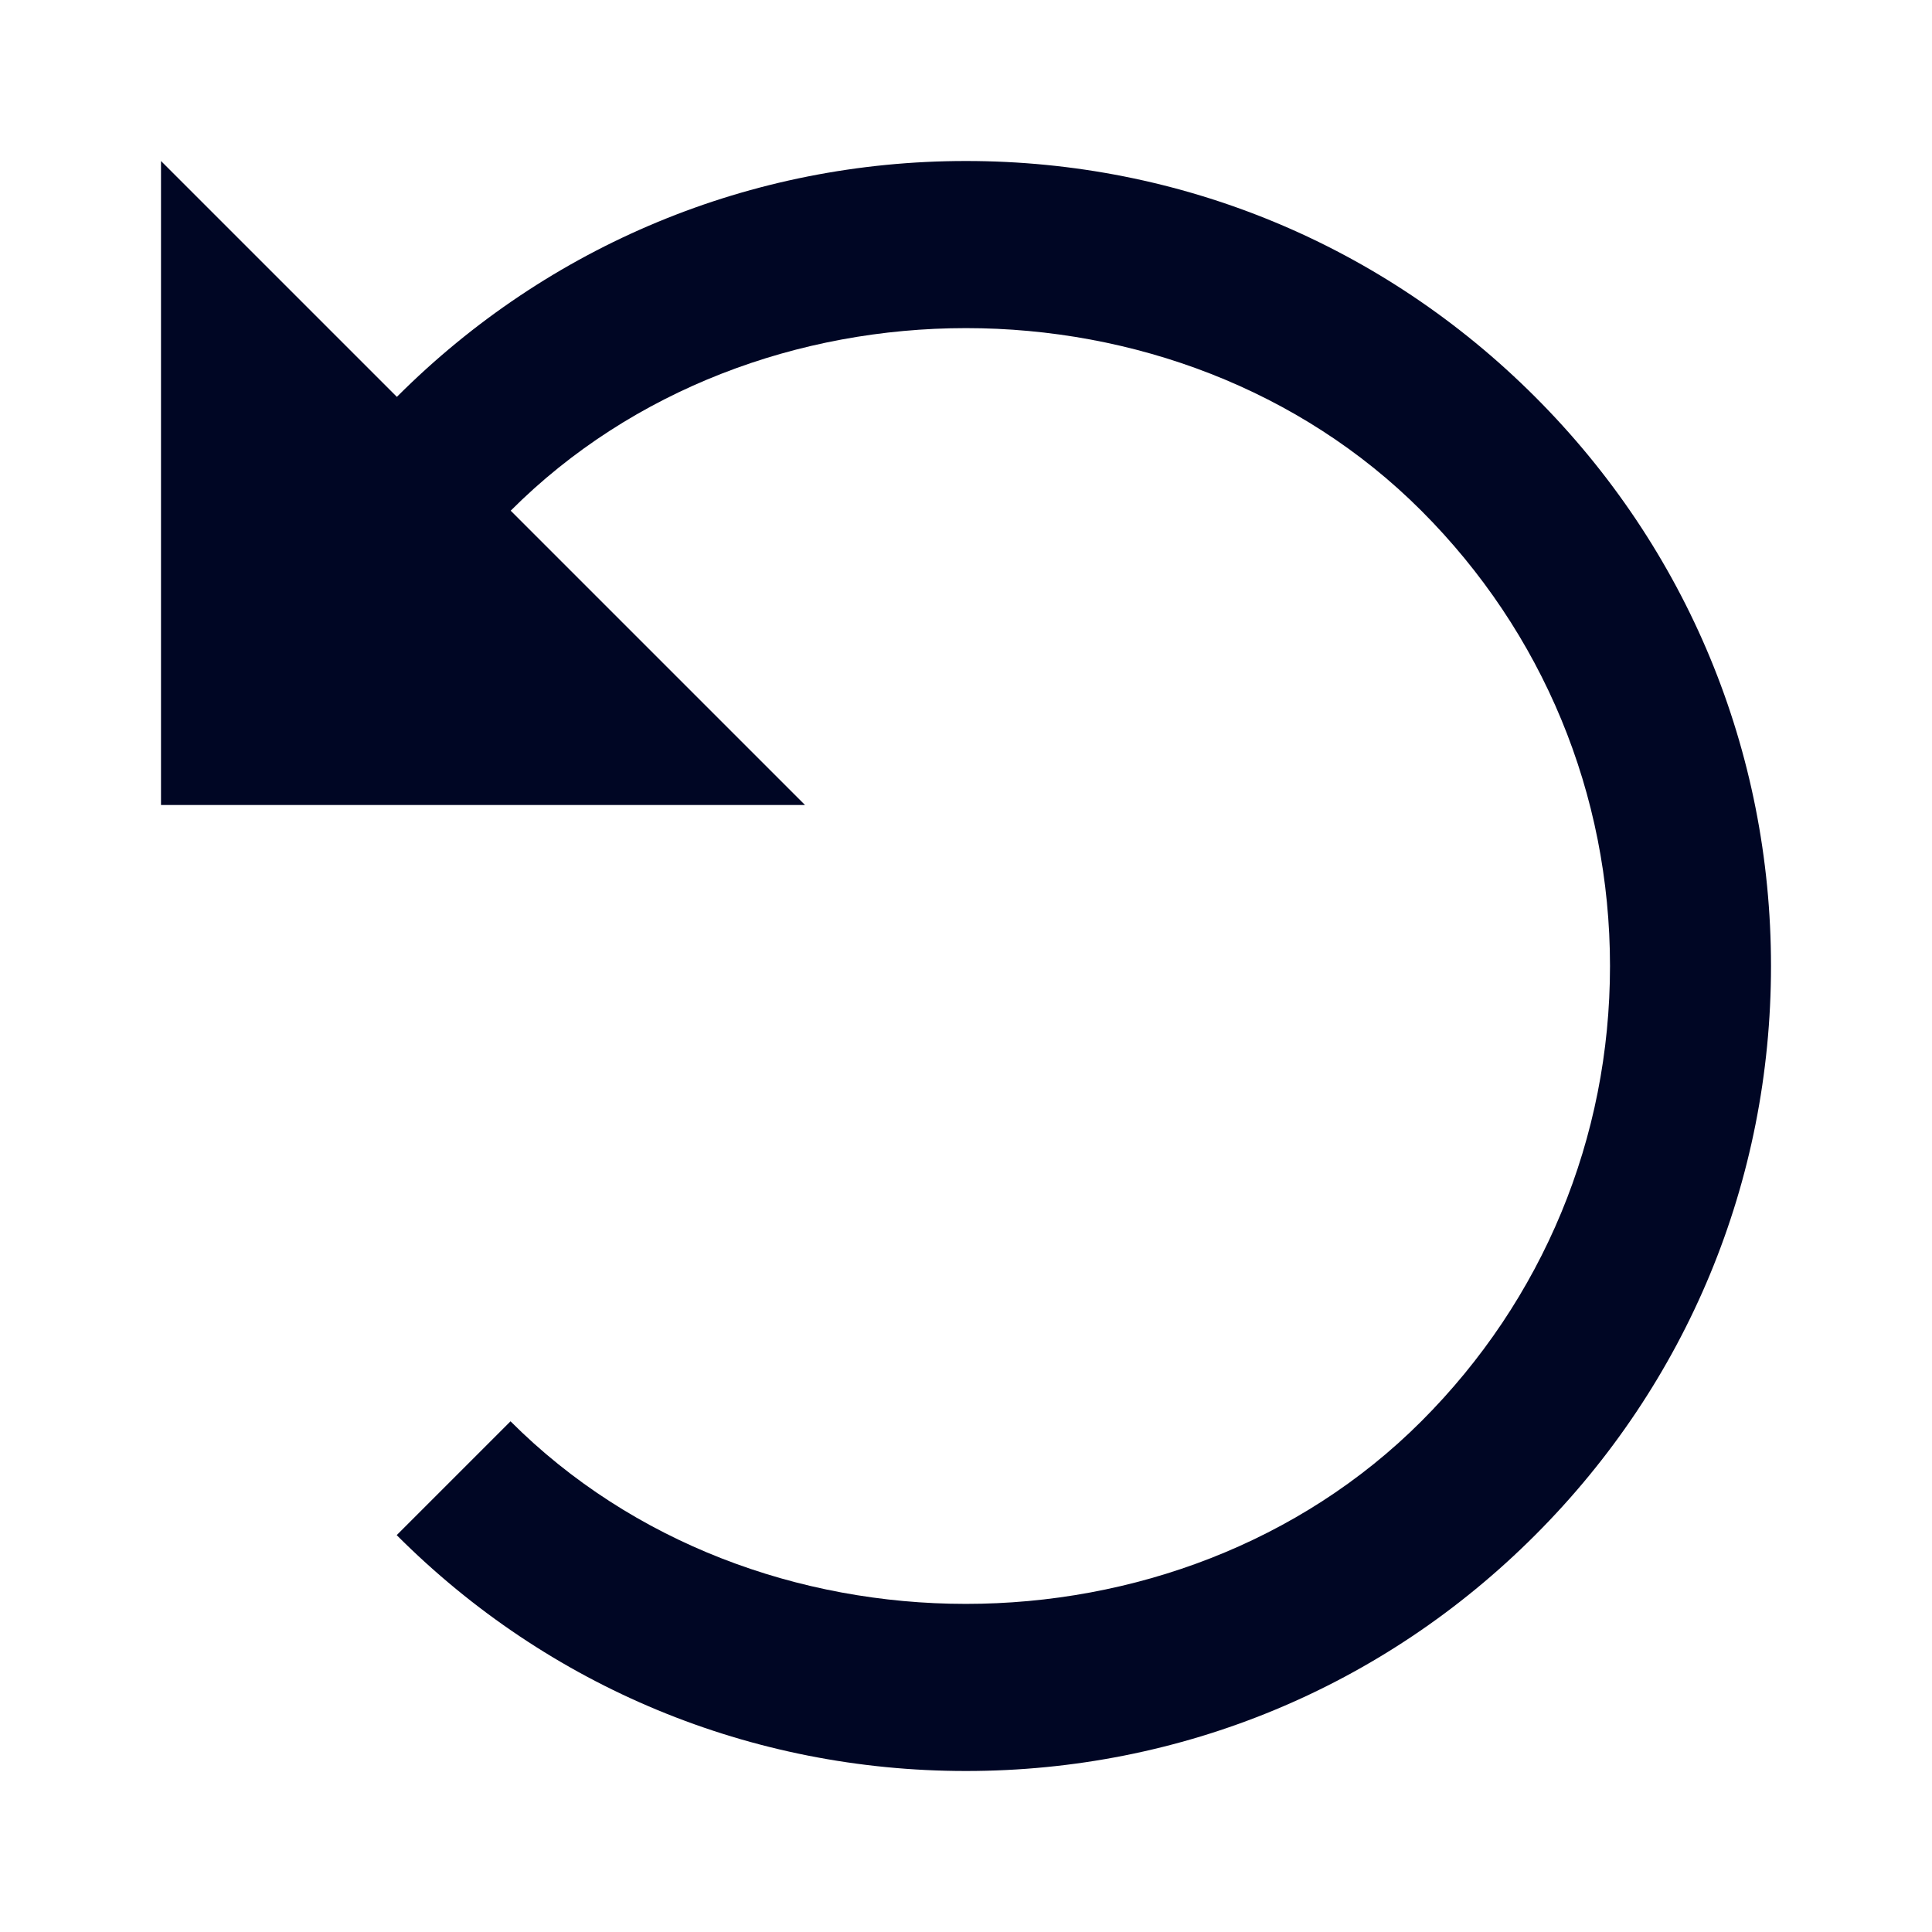 <svg width="12" height="12" viewBox="0 0 12 12" fill="none" xmlns="http://www.w3.org/2000/svg">
<path fill-rule="evenodd" clip-rule="evenodd" d="M9.535 2.465C8.591 1.521 7.336 1 6 1C4.665 1 3.409 1.521 2.465 2.465L1 1V5H5L3.172 3.172C4.683 1.66 7.317 1.66 8.828 3.172C9.584 3.928 10 4.932 10 6C10 7.069 9.584 8.072 8.828 8.828C7.316 10.34 4.682 10.34 3.171 8.828L2.464 9.535C3.408 10.48 4.664 11 6 11C7.336 11 8.591 10.48 9.535 9.535C10.479 8.591 11 7.336 11 6C11 4.664 10.479 3.409 9.535 2.465Z" fill="#000624"/>
</svg>
